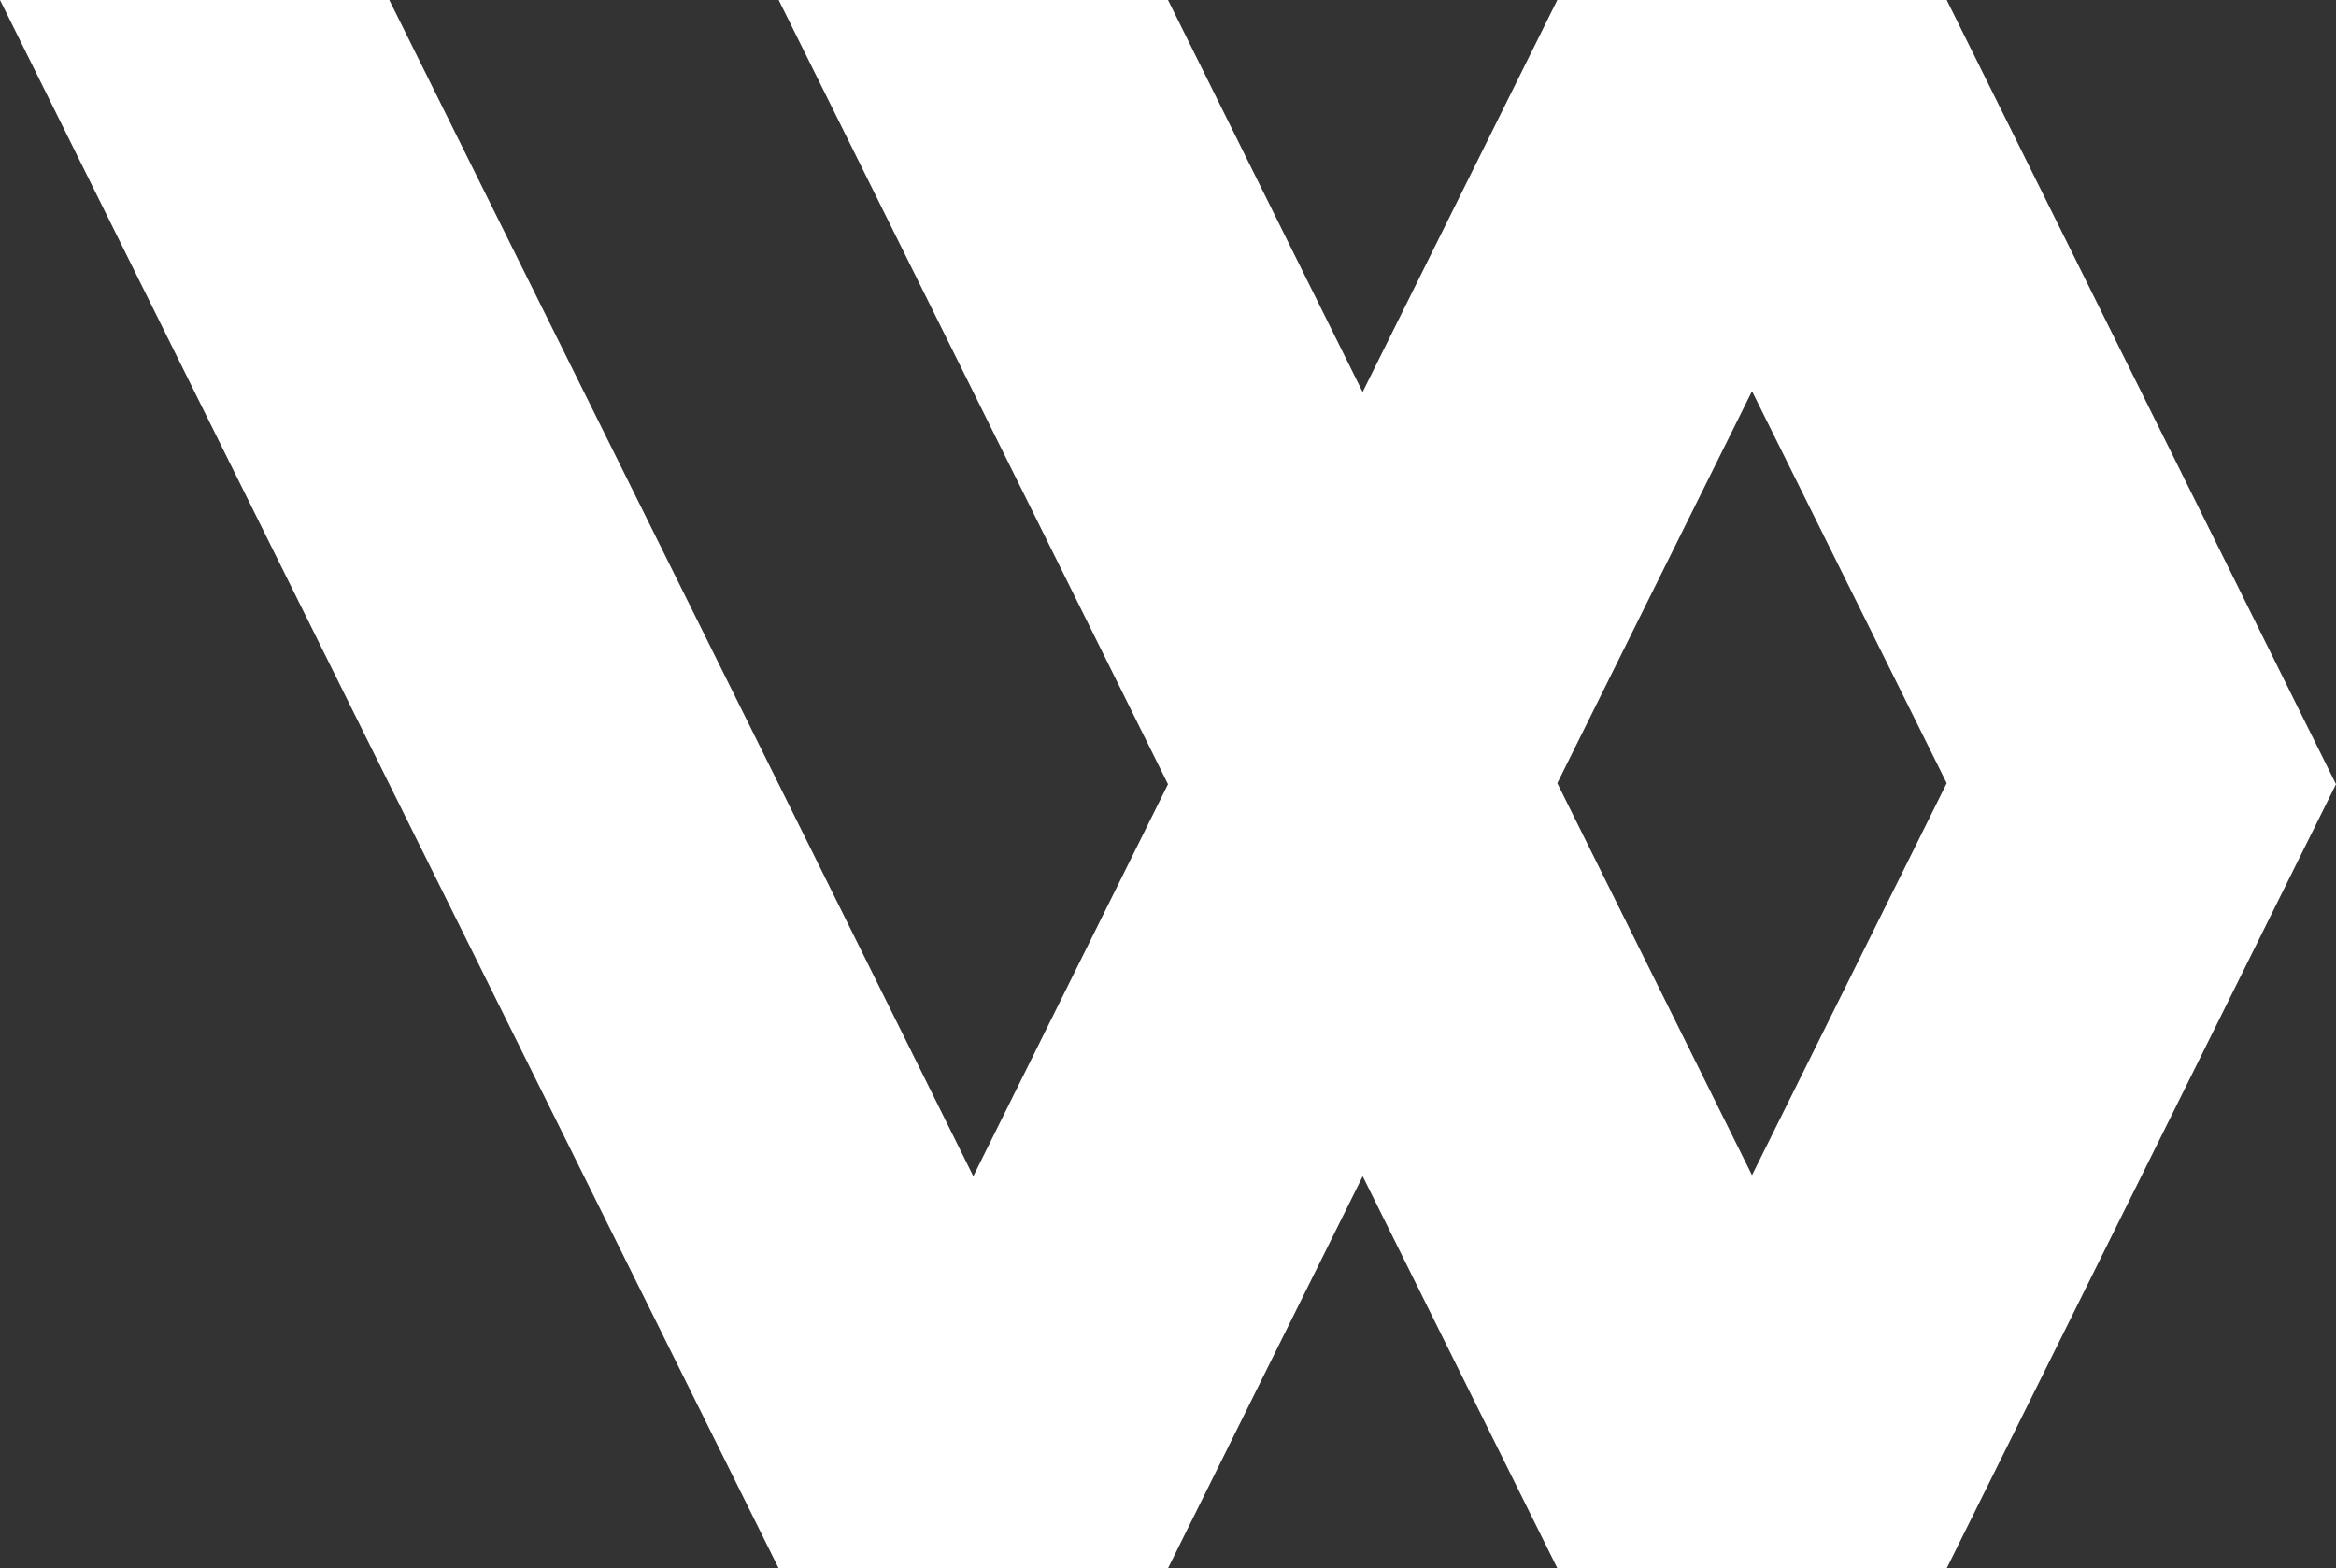 <svg id="Camada_1" data-name="Camada 1" xmlns="http://www.w3.org/2000/svg" viewBox="0 0 320 214.79"><rect x="0" y="0" width="320" height="214.79" fill="#333333" stroke="none"/><defs><style>.cls-1{fill:#fff;}</style></defs><title>wtag-logomark</title><path class="cls-1" d="M266.67,52.58H213.33l-26.67,53.7L160,52.58H106.67L160,160l-26.67,53.7L106.67,160,53.33,52.58H0L53.33,160l53.33,107.4H160l26.67-53.7,26.67,53.7h53.33L320,160ZM240,213.56l-26.67-53.7L240,106.16l26.67,53.7Z" transform="translate(0 -52.58)"/></svg>